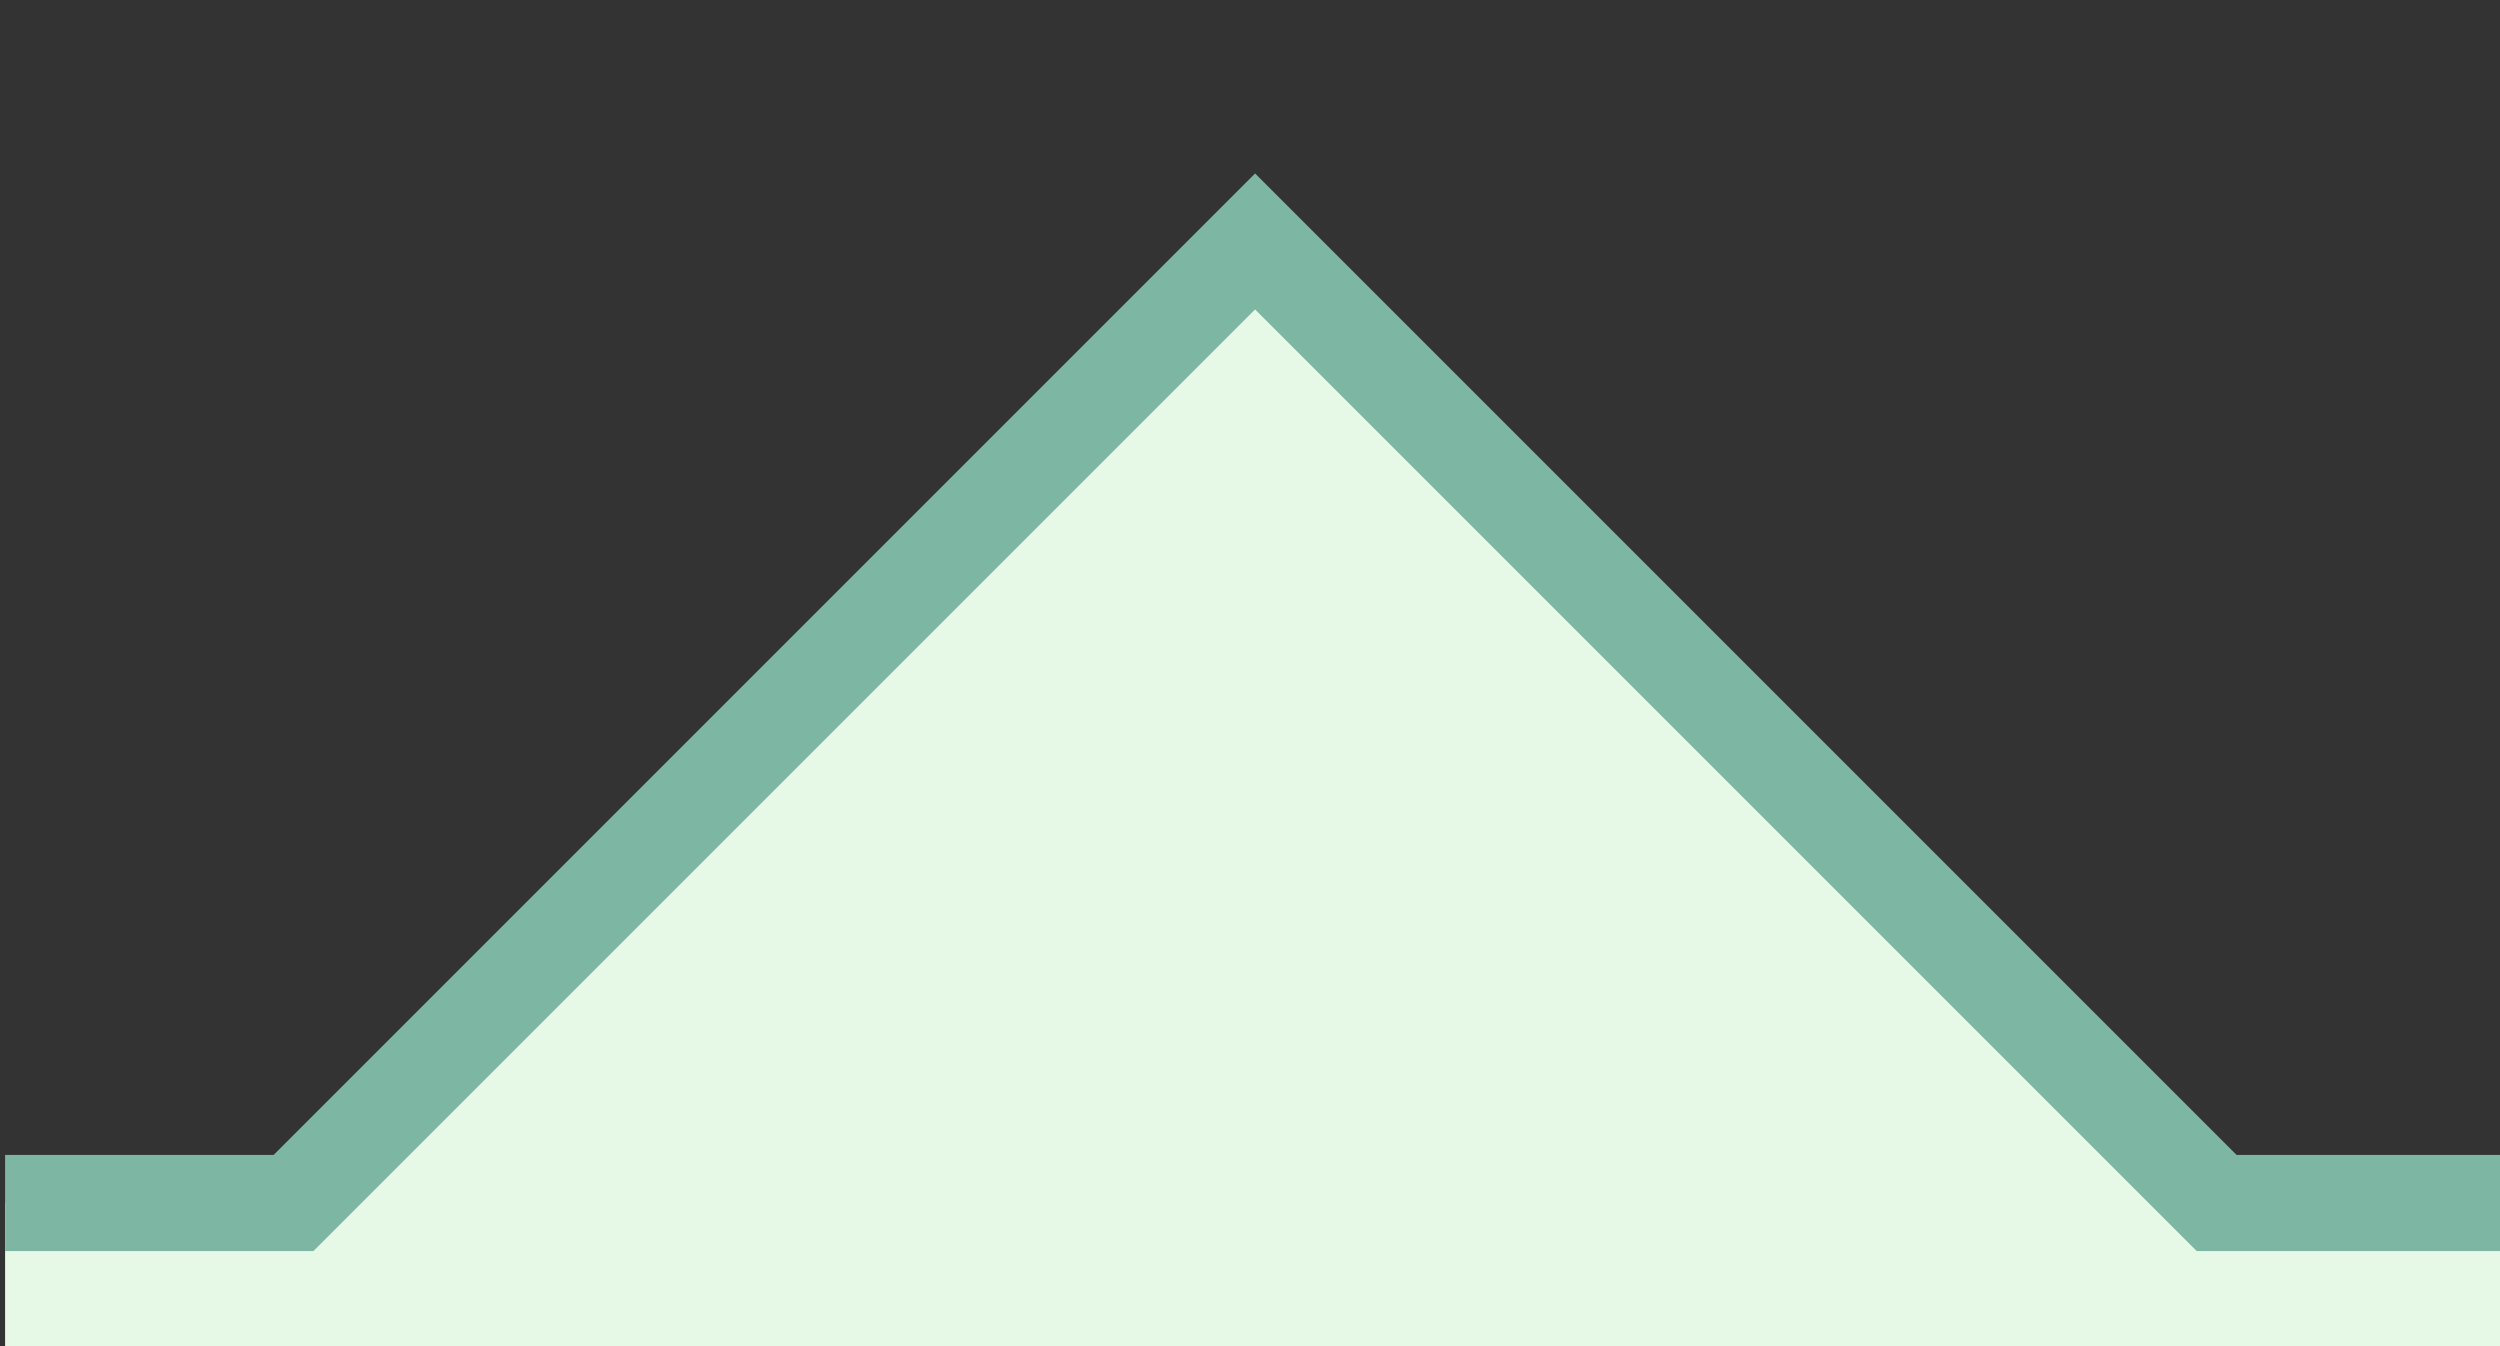 <?xml version="1.0" encoding="UTF-8" standalone="no"?>
<!-- Created with Inkscape (http://www.inkscape.org/) -->

<svg xmlns:dc="http://purl.org/dc/elements/1.1/" xmlns:cc="http://creativecommons.org/ns#" xmlns:rdf="http://www.w3.org/1999/02/22-rdf-syntax-ns#" xmlns:svg="http://www.w3.org/2000/svg" xmlns="http://www.w3.org/2000/svg" xmlns:sodipodi="http://sodipodi.sourceforge.net/DTD/sodipodi-0.dtd" xmlns:inkscape="http://www.inkscape.org/namespaces/inkscape" width="26" height="14" viewBox="0 0 26 14" id="svg3369" version="1.1" inkscape:version="0.91 r13725" sodipodi:docname="tip-arrow-above.svg">
  <rect x="0" y="0" width="26" height="14" fill="#333333" stroke="none"/>
  <defs id="defs3371" />
  <sodipodi:namedview id="base" pagecolor="#ffffff" bordercolor="#666666" borderopacity="1.0" inkscape:pageopacity="0.0" inkscape:pageshadow="2" inkscape:zoom="18.833185" inkscape:cx="11.843282" inkscape:cy="4.9938809" inkscape:document-units="px" inkscape:current-layer="layer1" showgrid="true" inkscape:window-width="988" inkscape:window-height="1046" inkscape:window-x="924" inkscape:window-y="26" inkscape:window-maximized="0" fit-margin-top="0" fit-margin-left="0" fit-margin-right="0" fit-margin-bottom="0" inkscape:object-nodes="true" inkscape:snap-midpoints="false" inkscape:snap-nodes="false" inkscape:snap-bbox="false" units="px" inkscape:snap-grids="true" inkscape:snap-page="true">
    <inkscape:grid type="xygrid" id="grid4243" originx="-1" originy="-19" />
  </sodipodi:namedview>
  <g inkscape:label="Capa 1" inkscape:groupmode="layer" id="layer1" transform="translate(-231.929,-351.803)" style="display:inline">
    <g id="g3345" transform="matrix(1,0,0,-1,0.053,717.617)">
      <path sodipodi:nodetypes="ccc" inkscape:connector-curvature="0" id="path4247" d="m 231.929,353.303 3,0 10,10 10,-10 3,0 0,-2 -26,0 z" style="fill:#e6f9e7;fill-opacity:1;fill-rule:evenodd;stroke:none;stroke-width:1px;stroke-linecap:butt;stroke-linejoin:miter;stroke-opacity:1" />
      <path style="fill:none;fill-rule:evenodd;stroke:#7db6a3;stroke-width:1px;stroke-linecap:butt;stroke-linejoin:miter;stroke-opacity:1" d="m 231.929,353.303 3,0 10,10 10,-10 3,0" id="path4213" inkscape:connector-curvature="0" sodipodi:nodetypes="ccc" />
    </g>
  </g>
  <g inkscape:groupmode="layer" id="layer2" inkscape:label="Capa 2" style="display:inline" transform="translate(-1,-3.31)" />
</svg>
